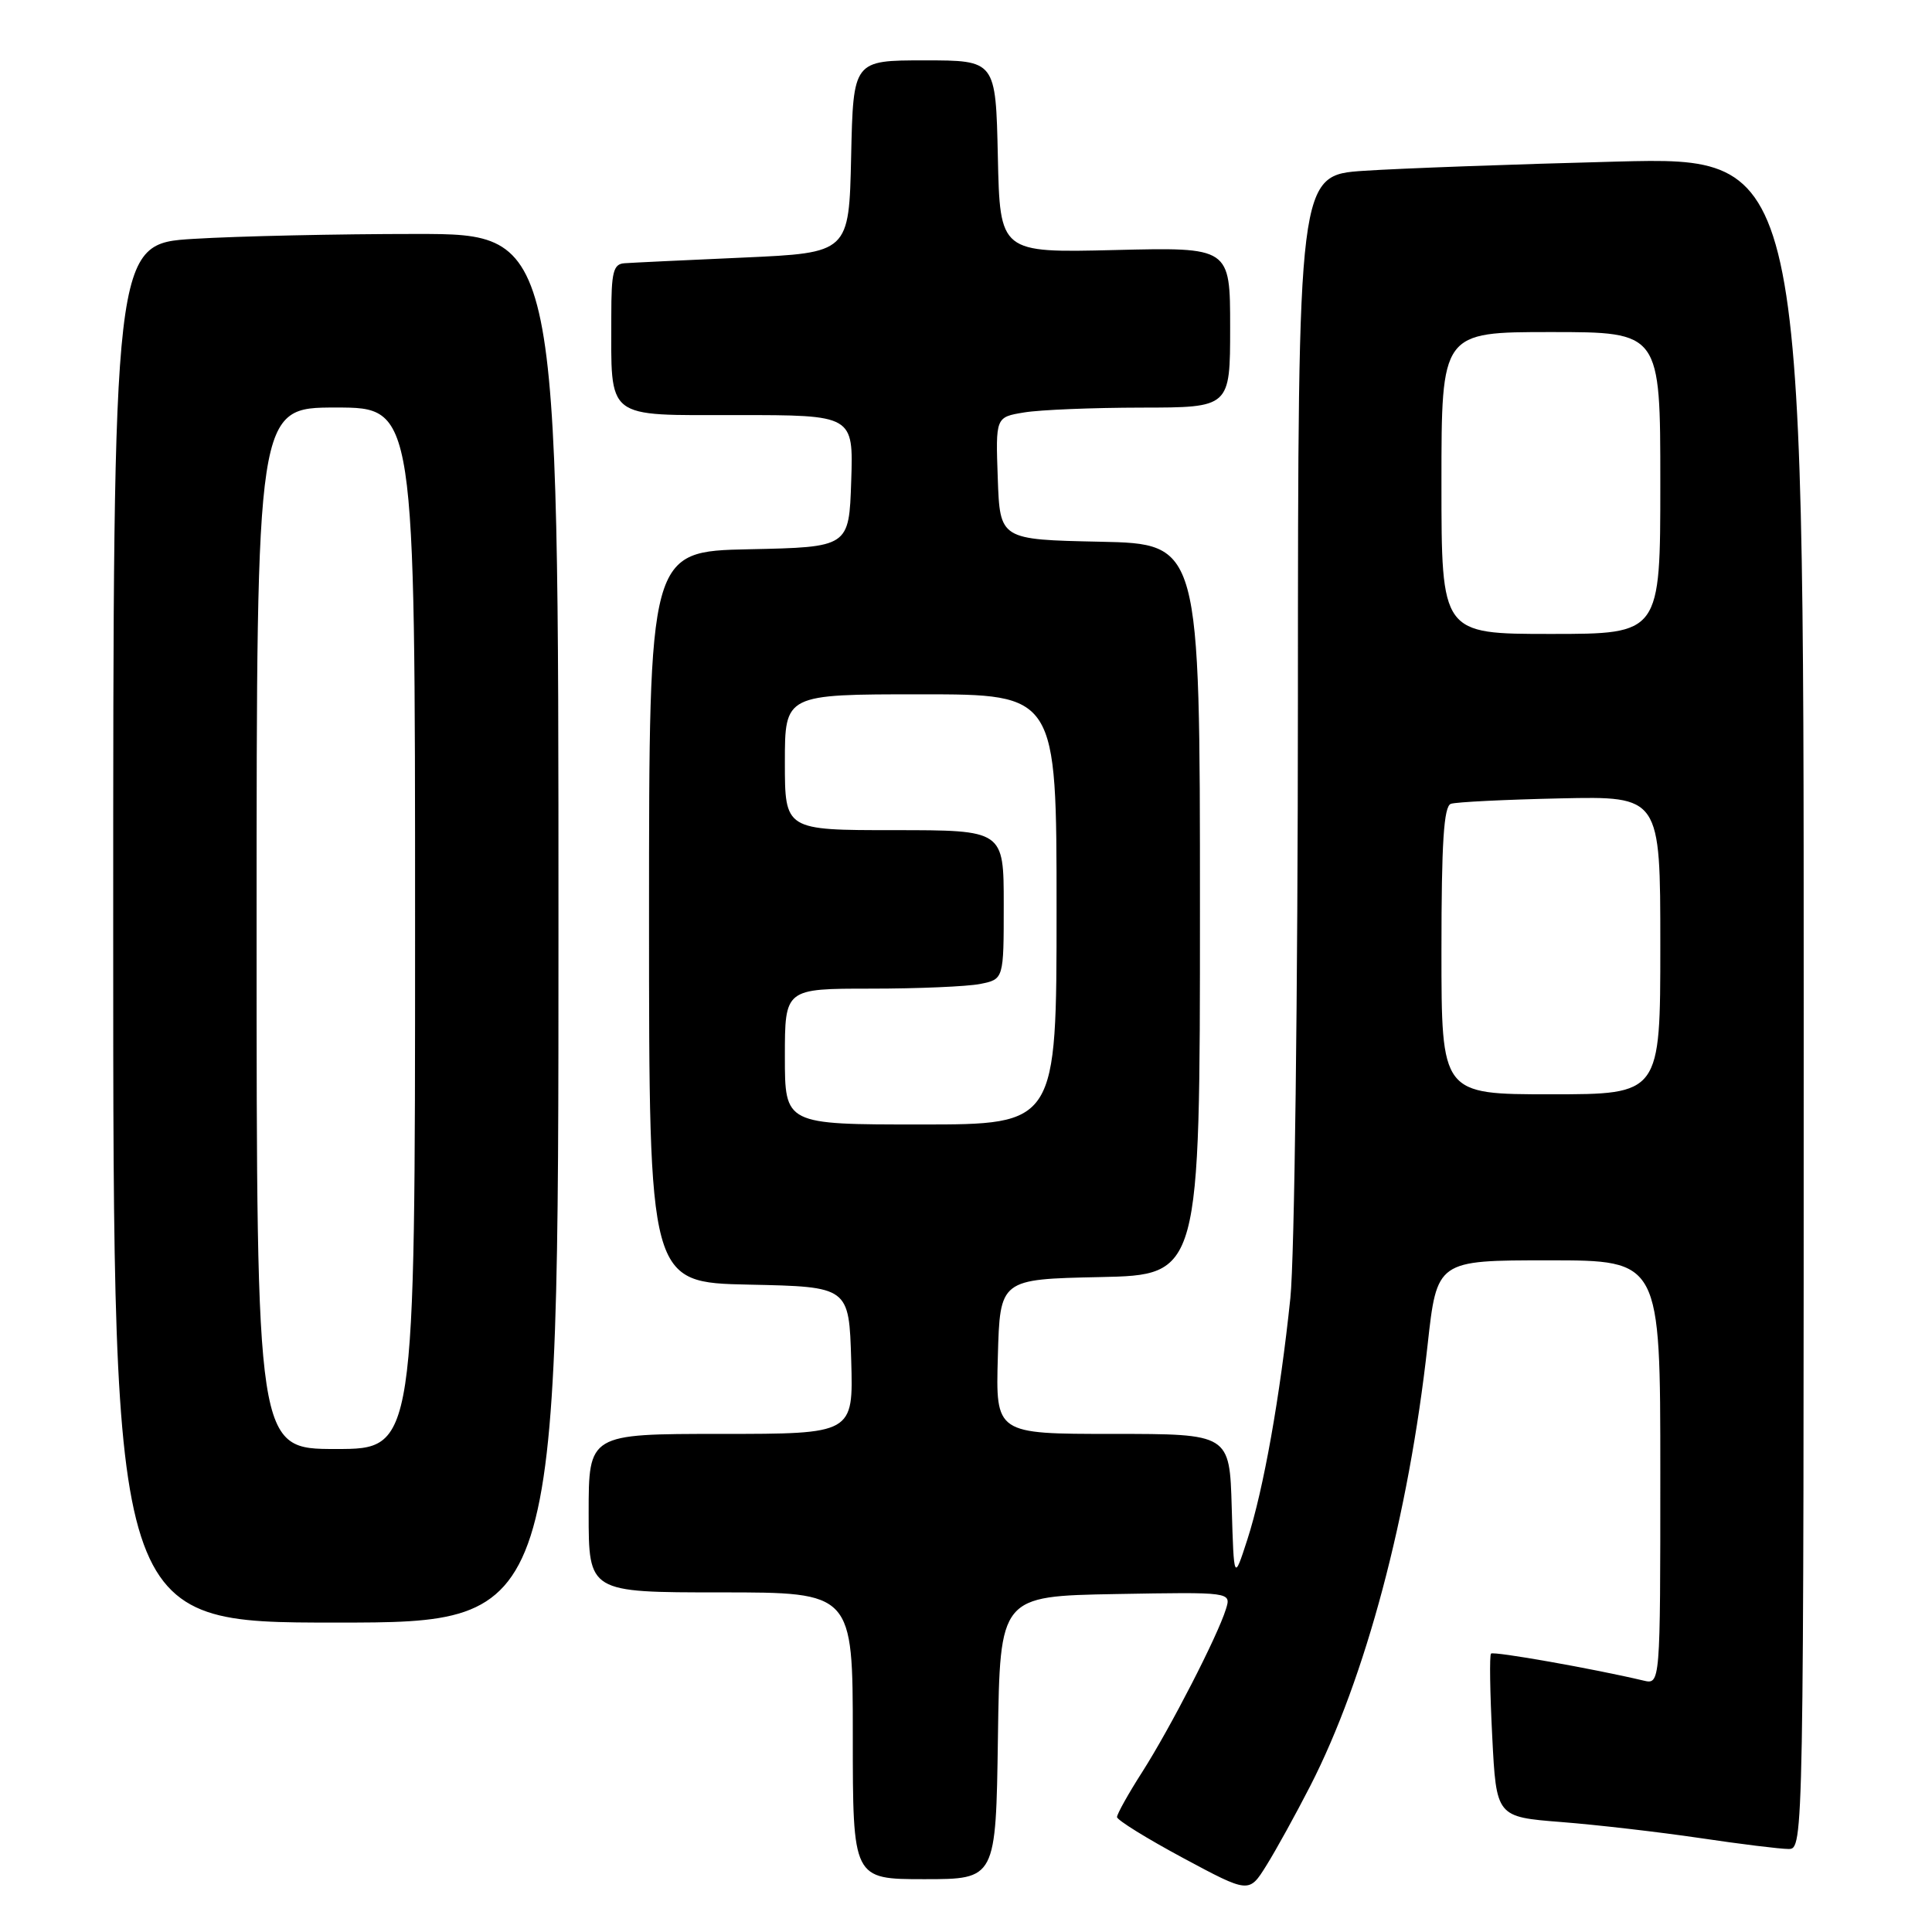 <?xml version="1.0" encoding="UTF-8" standalone="no"?>
<!DOCTYPE svg PUBLIC "-//W3C//DTD SVG 1.1//EN" "http://www.w3.org/Graphics/SVG/1.1/DTD/svg11.dtd" >
<svg xmlns="http://www.w3.org/2000/svg" xmlns:xlink="http://www.w3.org/1999/xlink" version="1.1" viewBox="0 0 256 256">
 <g >
 <path fill="currentColor"
d=" M 173.61 236.66 C 180.94 222.36 186.66 200.85 189.16 178.25 C 190.40 167.00 190.40 167.00 205.20 167.00 C 220.00 167.00 220.00 167.00 220.00 195.11 C 220.00 223.22 220.00 223.22 217.75 222.68 C 211.22 221.13 197.90 218.77 197.57 219.11 C 197.35 219.32 197.43 224.28 197.73 230.12 C 198.27 240.75 198.27 240.75 206.89 241.43 C 211.62 241.80 219.88 242.76 225.24 243.55 C 230.60 244.35 235.89 245.00 236.99 245.00 C 238.99 245.00 239.00 244.46 239.00 132.89 C 239.00 20.78 239.00 20.78 214.25 21.41 C 200.64 21.76 185.56 22.31 180.75 22.63 C 172.00 23.21 172.00 23.21 171.98 92.86 C 171.97 131.43 171.53 166.74 170.98 172.00 C 169.63 184.97 167.42 197.41 165.28 204.00 C 163.50 209.50 163.50 209.50 163.21 199.75 C 162.93 190.00 162.93 190.00 147.43 190.00 C 131.93 190.00 131.93 190.00 132.22 179.75 C 132.50 169.50 132.50 169.50 145.75 169.22 C 159.00 168.94 159.00 168.94 159.00 120.50 C 159.00 72.06 159.00 72.06 145.75 71.78 C 132.50 71.50 132.50 71.50 132.21 63.39 C 131.92 55.27 131.92 55.27 135.71 54.65 C 137.80 54.30 144.79 54.02 151.25 54.01 C 163.00 54.00 163.00 54.00 163.00 43.38 C 163.00 32.76 163.00 32.76 147.75 33.13 C 132.50 33.50 132.50 33.50 132.22 20.75 C 131.94 8.00 131.94 8.00 122.50 8.00 C 113.06 8.00 113.06 8.00 112.78 20.75 C 112.50 33.50 112.50 33.50 98.50 34.13 C 90.80 34.47 83.71 34.81 82.75 34.88 C 81.26 34.98 81.00 36.04 81.00 41.87 C 81.00 55.76 80.03 55.00 97.66 55.00 C 113.08 55.00 113.08 55.00 112.79 63.75 C 112.50 72.50 112.50 72.50 99.25 72.78 C 86.00 73.06 86.00 73.06 86.00 121.50 C 86.00 169.94 86.00 169.94 99.25 170.22 C 112.50 170.50 112.50 170.50 112.79 180.25 C 113.07 190.00 113.07 190.00 95.54 190.00 C 78.00 190.00 78.00 190.00 78.00 200.50 C 78.00 211.00 78.00 211.00 95.50 211.00 C 113.00 211.00 113.00 211.00 113.00 230.00 C 113.00 249.00 113.00 249.00 122.48 249.00 C 131.96 249.00 131.96 249.00 132.23 230.25 C 132.50 211.50 132.50 211.50 147.83 211.22 C 163.15 210.95 163.15 210.95 162.44 213.22 C 161.34 216.78 155.08 228.95 151.37 234.77 C 149.51 237.67 148.01 240.37 148.01 240.77 C 148.02 241.17 151.96 243.61 156.76 246.19 C 165.50 250.88 165.50 250.88 167.80 247.19 C 169.07 245.16 171.68 240.42 173.61 236.66 Z  M 74.00 123.00 C 74.00 31.00 74.00 31.00 55.16 31.00 C 44.79 31.00 31.52 31.29 25.66 31.65 C 15.00 32.30 15.00 32.30 15.00 123.65 C 15.00 215.00 15.00 215.00 44.50 215.00 C 74.00 215.00 74.00 215.00 74.00 123.00 Z  M 104.00 140.00 C 104.00 131.00 104.00 131.00 115.38 131.00 C 121.63 131.00 128.16 130.72 129.88 130.38 C 133.00 129.75 133.00 129.75 133.00 119.88 C 133.00 110.00 133.00 110.00 118.50 110.00 C 104.00 110.00 104.00 110.00 104.00 101.00 C 104.00 92.00 104.00 92.00 122.00 92.00 C 140.00 92.00 140.00 92.00 140.00 120.50 C 140.00 149.00 140.00 149.00 122.00 149.00 C 104.00 149.00 104.00 149.00 104.00 140.00 Z  M 191.00 125.97 C 191.00 111.64 191.31 106.83 192.25 106.51 C 192.94 106.27 199.46 105.95 206.75 105.79 C 220.00 105.50 220.00 105.50 220.00 125.25 C 220.00 145.00 220.00 145.00 205.50 145.00 C 191.00 145.00 191.00 145.00 191.00 125.97 Z  M 191.00 64.00 C 191.00 44.00 191.00 44.00 205.50 44.00 C 220.00 44.00 220.00 44.00 220.00 64.00 C 220.00 84.00 220.00 84.00 205.50 84.00 C 191.00 84.00 191.00 84.00 191.00 64.00 Z  M 34.00 123.00 C 34.00 54.00 34.00 54.00 44.50 54.00 C 55.00 54.00 55.00 54.00 55.00 123.00 C 55.00 192.00 55.00 192.00 44.50 192.00 C 34.00 192.00 34.00 192.00 34.00 123.00 Z "/>
</g>
</svg>